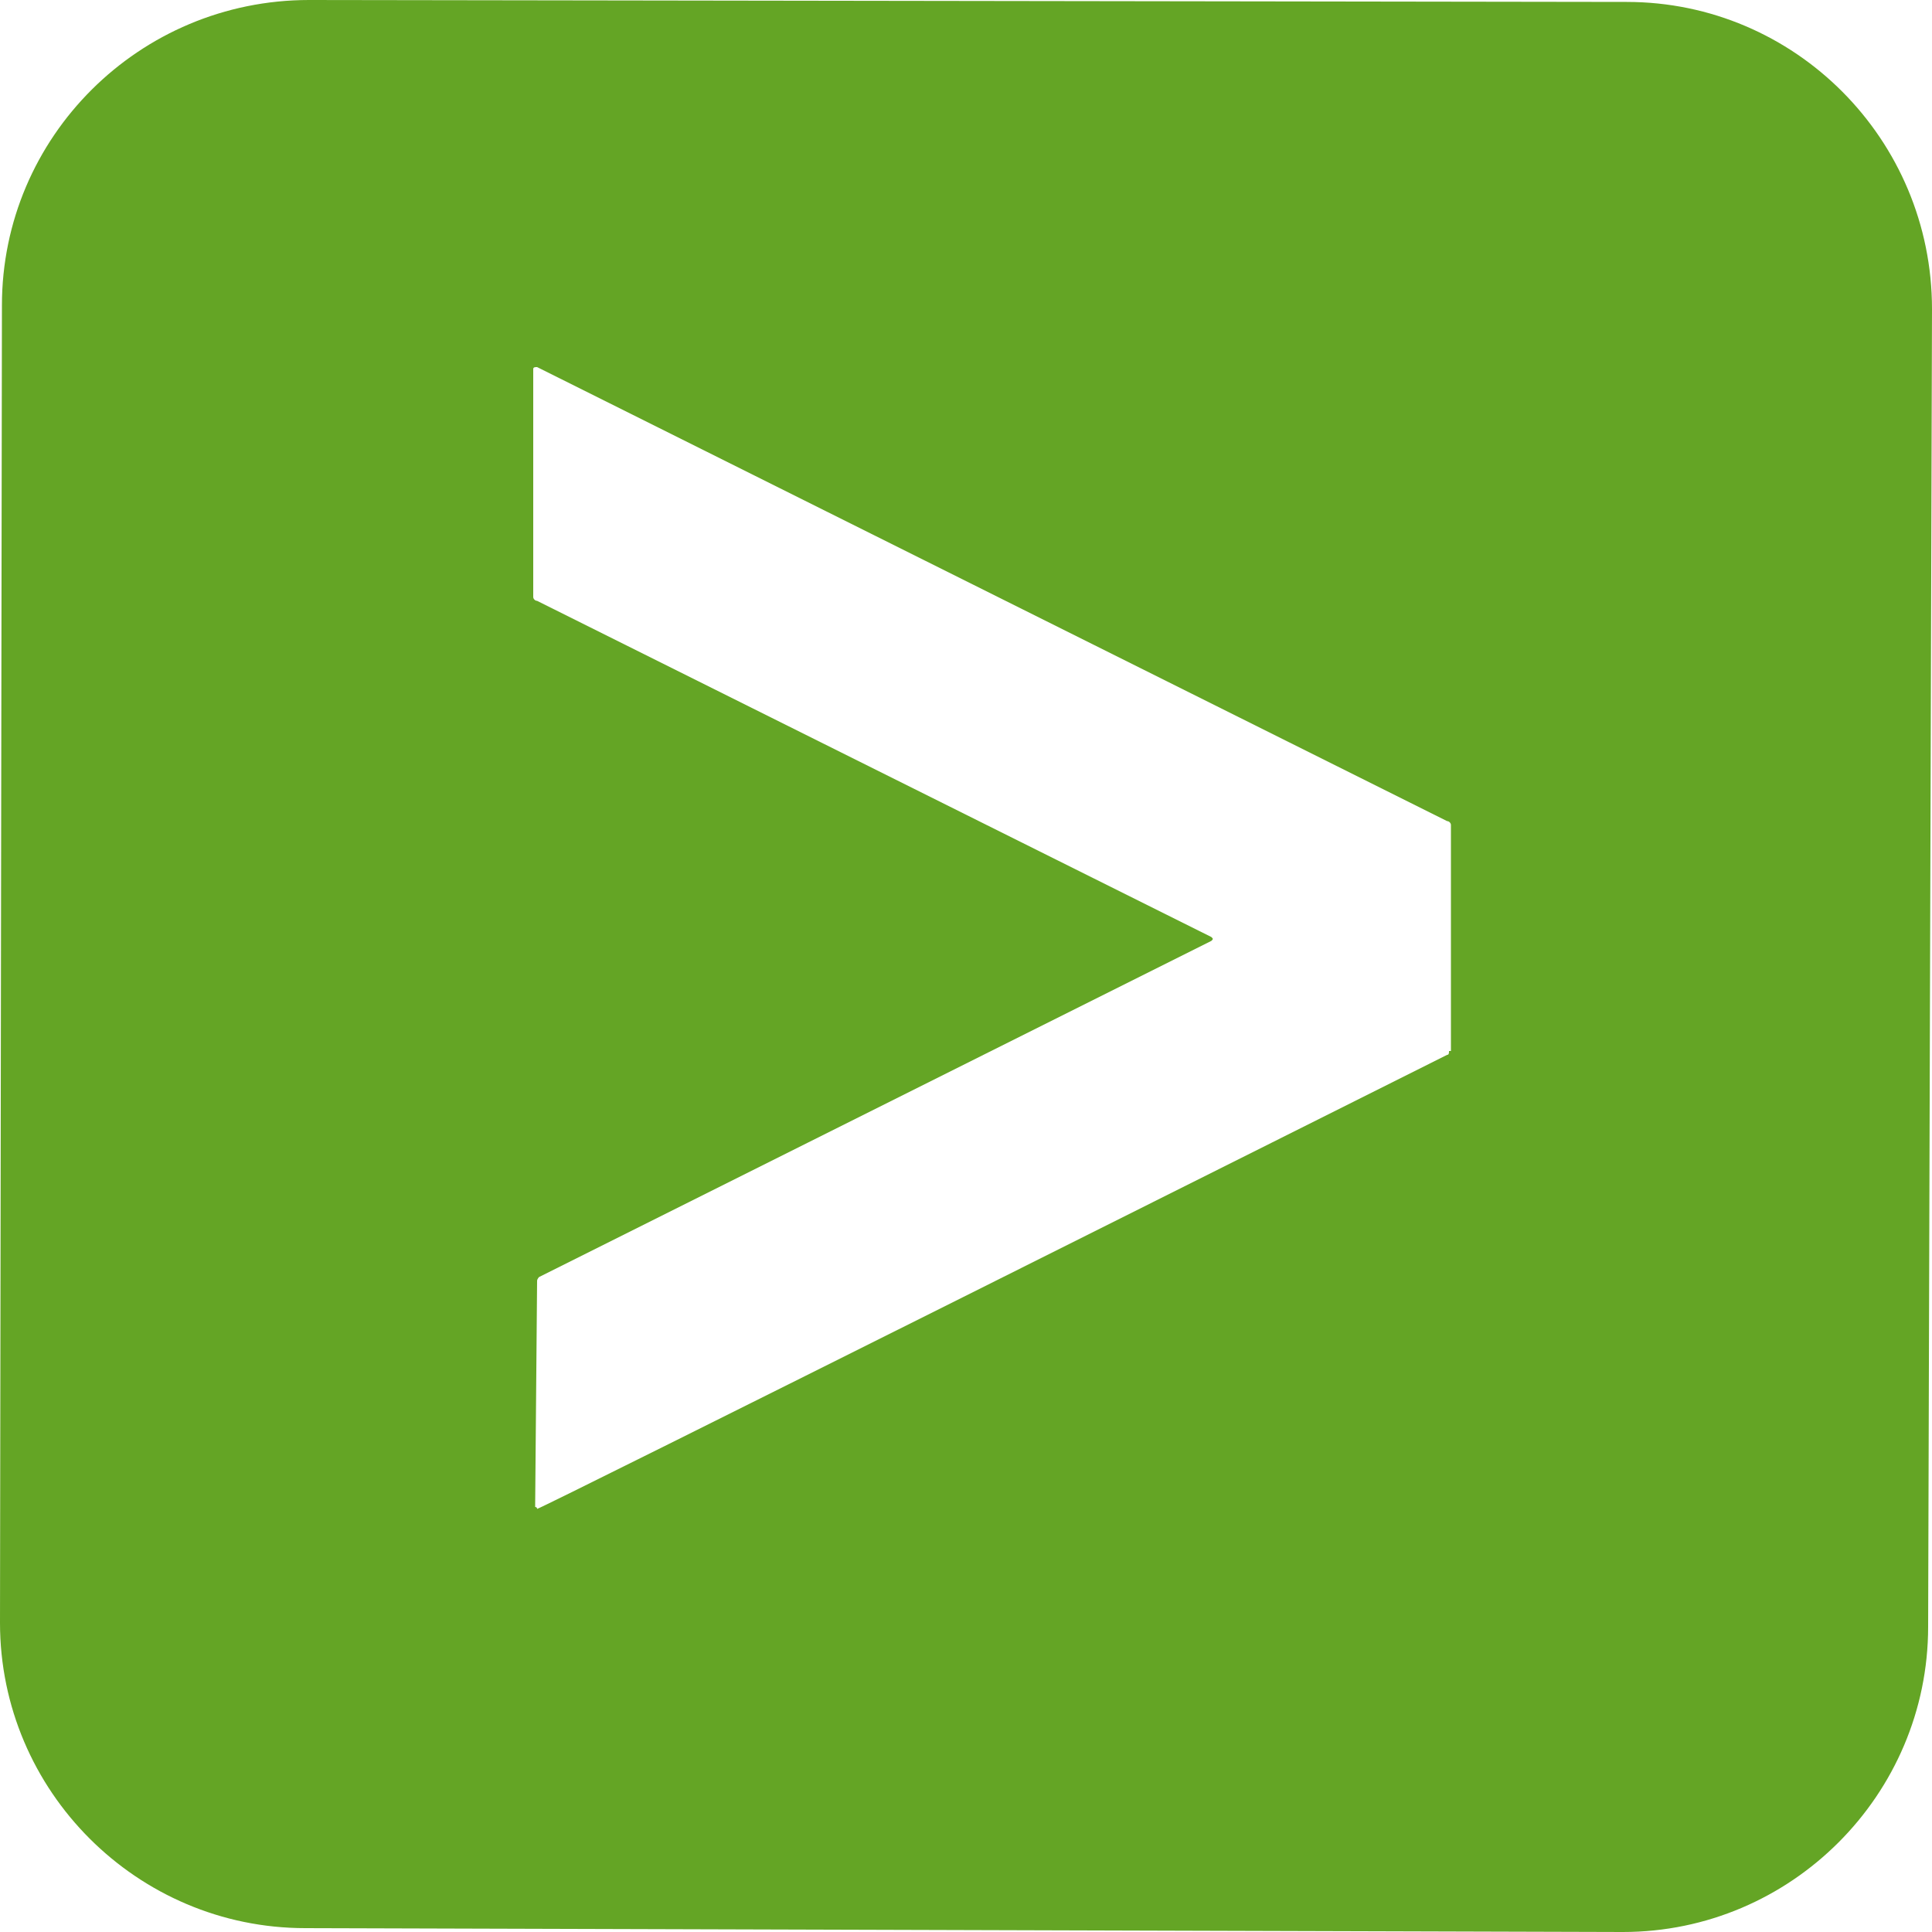 <svg xmlns="http://www.w3.org/2000/svg" viewBox="0 0 100 100">
	<path fill="#64a525" d="M84.2.1 16 0C7.2 0 .1 7.1.1 15.8L0 84c0 8.7 7.1 15.8 15.8 15.8l68.2.2c8.7 0 15.8-7.1 15.8-15.8L100 16C100 7.2 92.9.1 84.2.1zM75 54.4c0 .1 0 .2-.1.2-4 2-47.1 23.6-47.1 23.5 0-.1-.1-.1-.1-.1v-.1l.1-11.6c0-.1.1-.2.1-.2l34.8-17.4c.1-.1.1-.1 0-.2L27.8 31.1c-.1 0-.2-.1-.2-.2V19.1c0-.1.1-.1.2-.1l47.1 23.5c.1 0 .2.1.2.2v11.7z"/>
</svg>